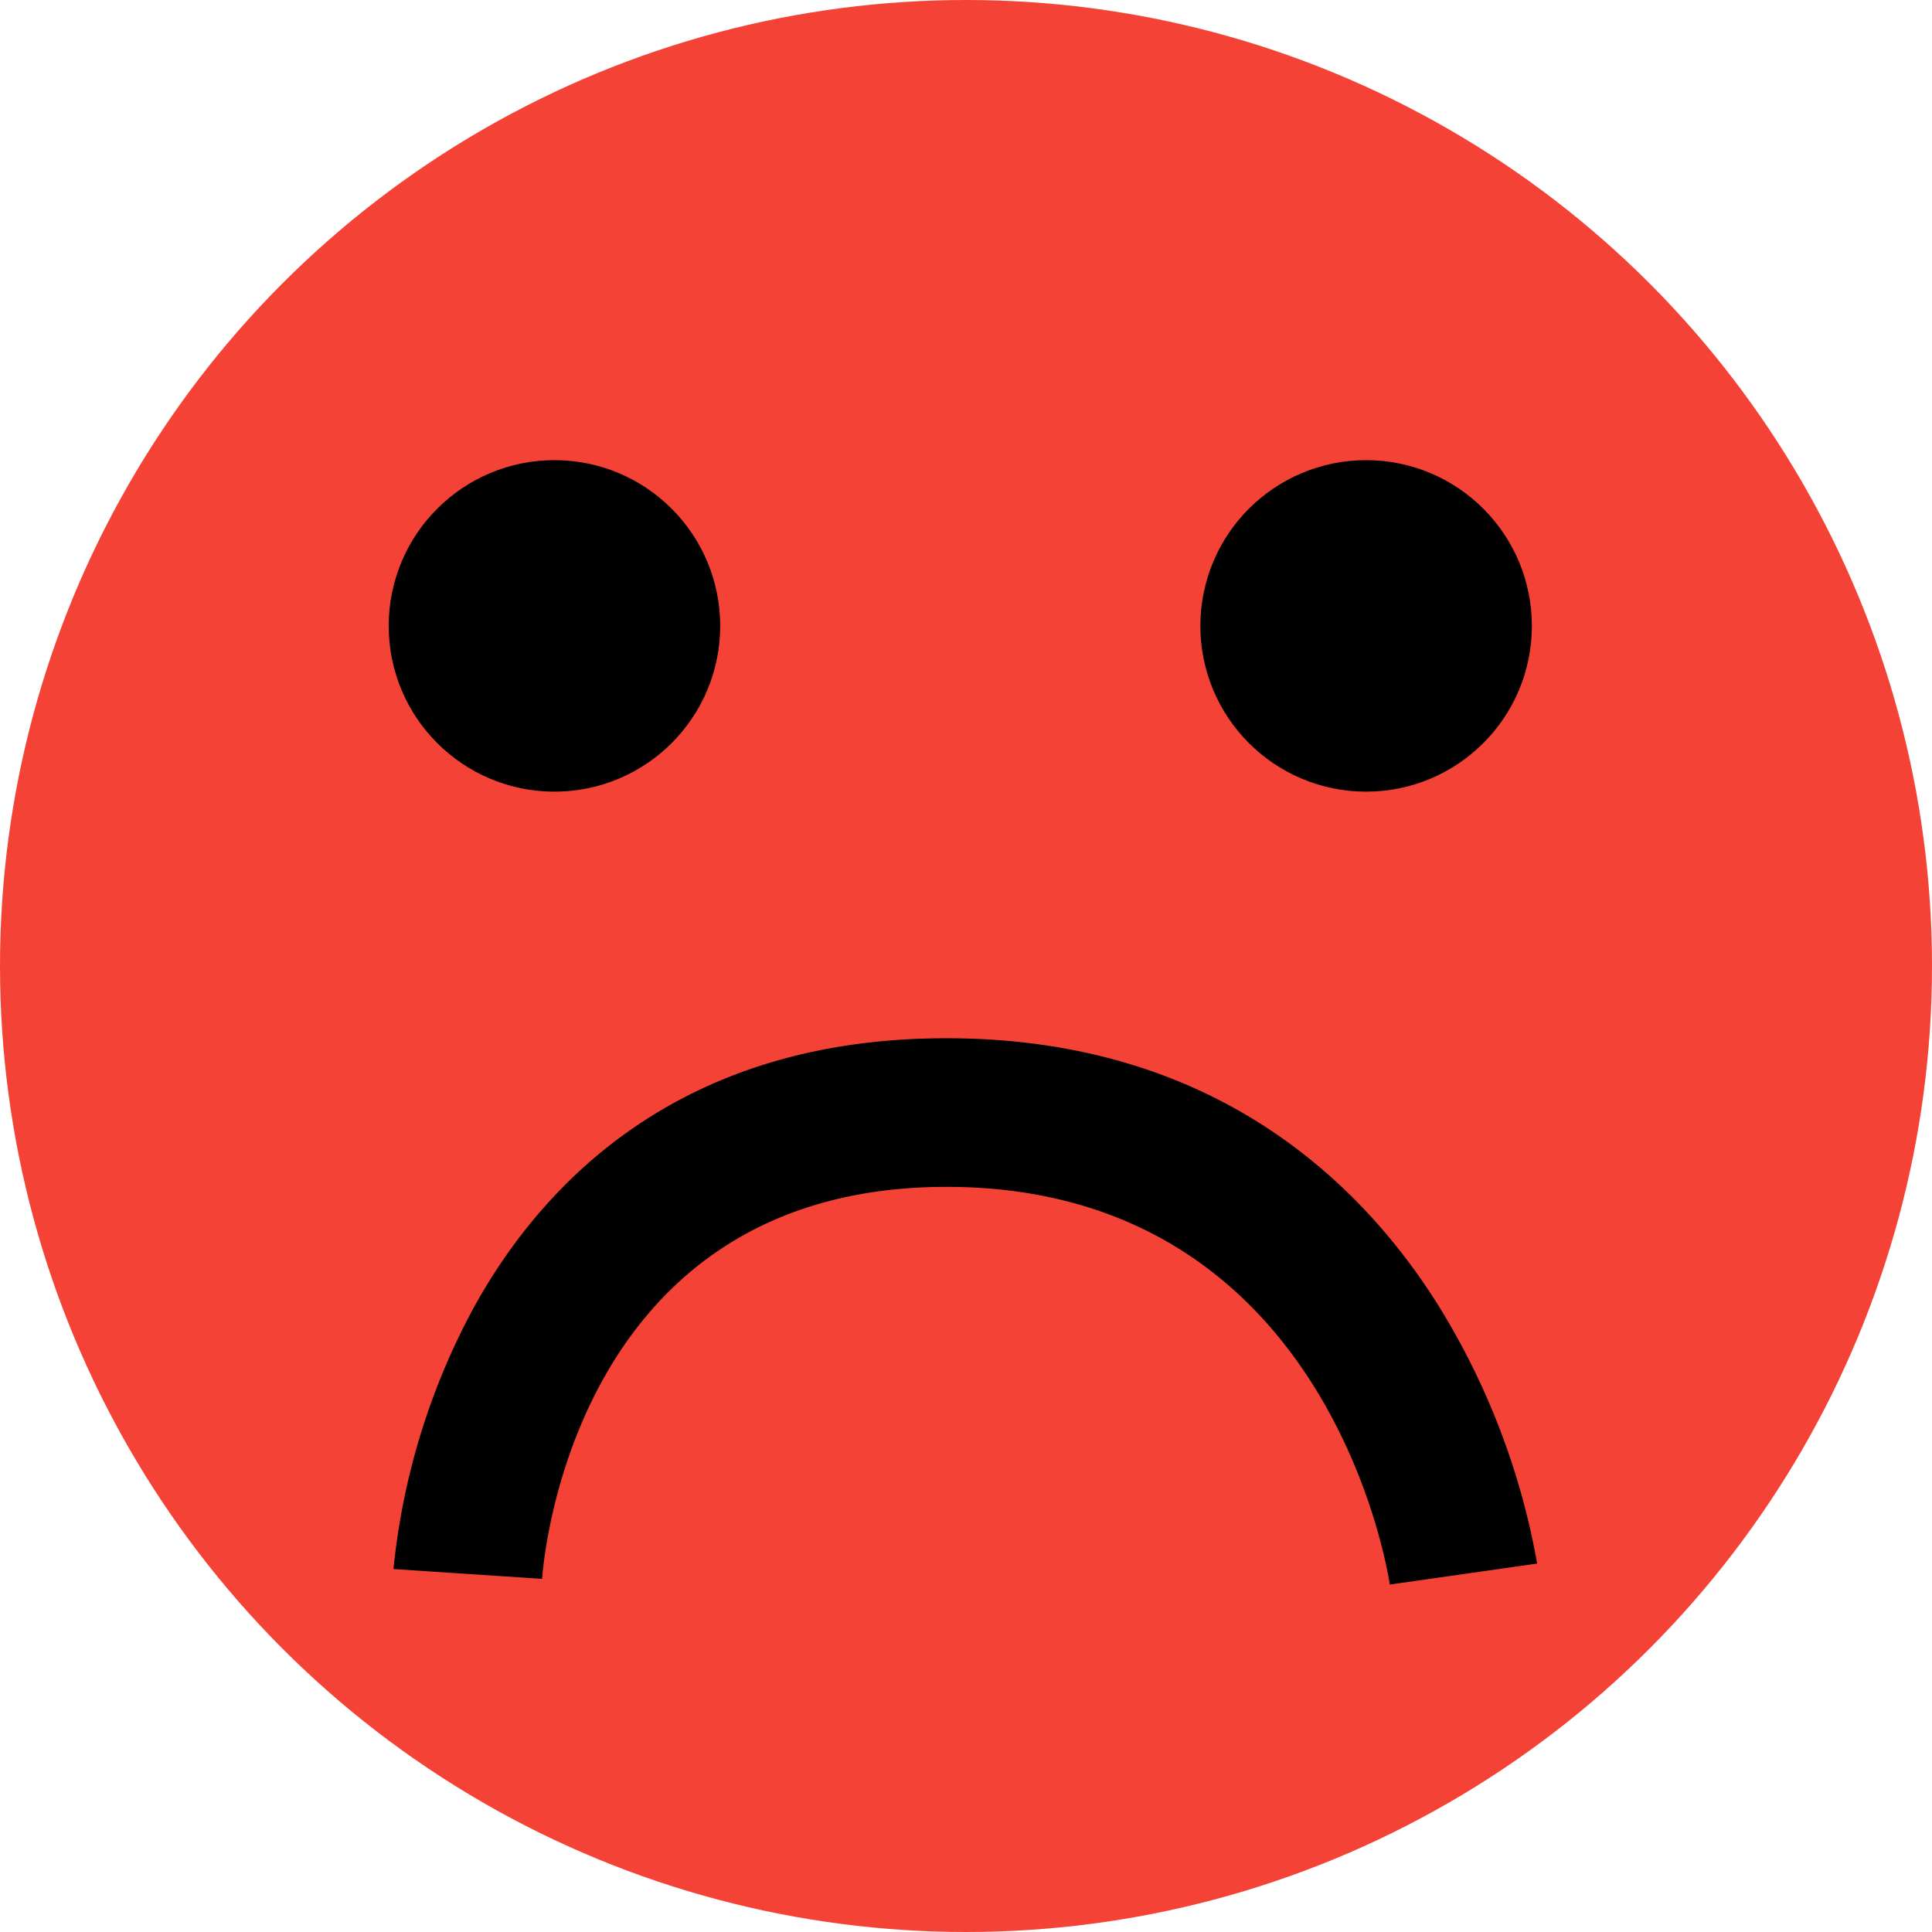 <svg xmlns="http://www.w3.org/2000/svg" viewBox="0 0 169 169"><defs><style>.cls-1{fill:#f44336;}.cls-2{stroke:#000;stroke-miterlimit:10;stroke-width:13px;}</style></defs><g id="Capa_2" data-name="Capa 2"><g id="Capa_1-2" data-name="Capa 1"><circle class="cls-1" cx="84.5" cy="84.5" r="84.5"/><path d="M121.57,138.61c-.21-1.41-5.53-34.69-38.63-34.79h-.15c-32.72,0-35.27,32.89-35.37,34.29l-13-.86a60.55,60.55,0,0,1,7.06-22.94c5.93-10.72,17.9-23.49,41.27-23.49H83c23.27.07,36.09,12.69,42.75,23.26a64,64,0,0,1,8.71,22.69Z"/><circle class="cls-2" cx="48.5" cy="54.75" r="8"/><circle class="cls-2" cx="119.5" cy="54.75" r="8"/></g></g></svg>